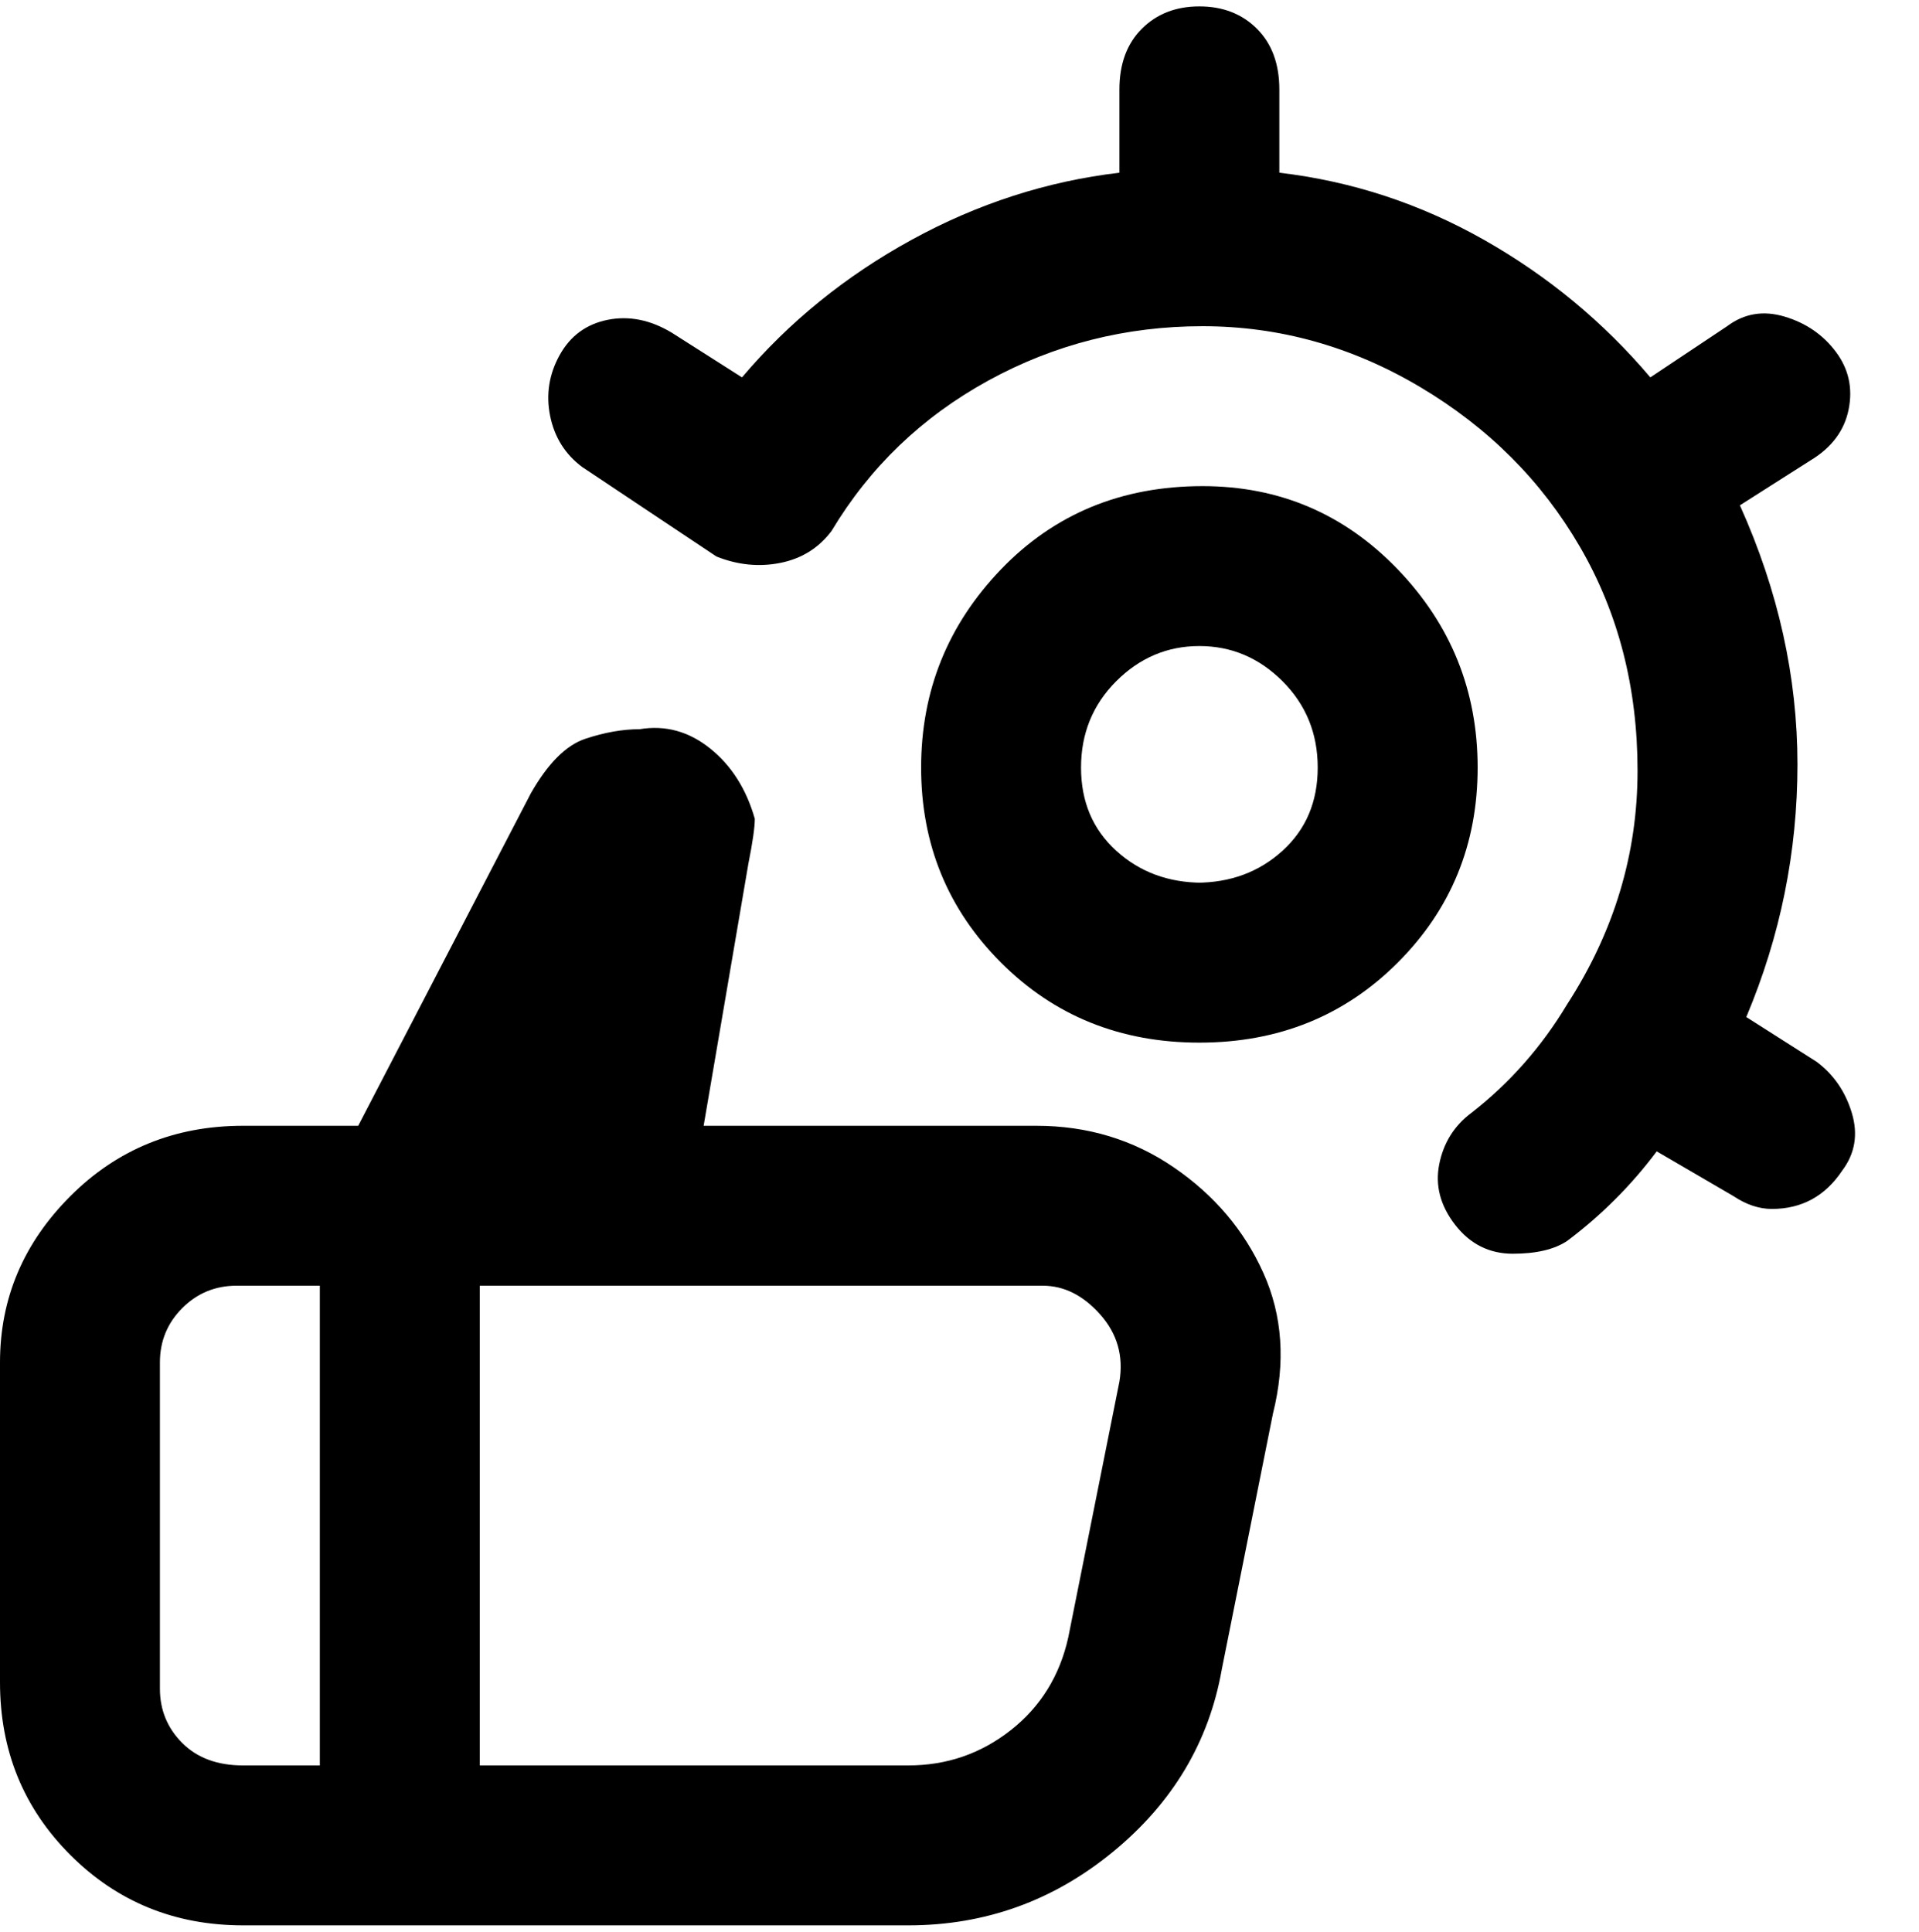 <svg viewBox="0 0 300 302.001" xmlns="http://www.w3.org/2000/svg"><path d="M188 76q-19 0-31.5 13T144 120q0 18 12.5 30.5t31 12.5q18.5 0 31-12.5T231 120q0-18-12.5-31T188 76zm0 62q-8 0-13.5-5t-5.5-13q0-8 5.5-13.5t13-5.5q7.5 0 13 5.5T206 120q0 8-5.5 13t-13.5 5h1zm-26 38h-52l7-41q1-5 1-7-2-7-7-11t-11-3q-4 0-8.5 1.5T83 124l-27 52H38q-16 0-27 11T0 213v50q0 16 11 27t27 11h104q18 0 32-11.5t17-28.5l8-40q3-12-1.5-22t-14-16.5Q174 176 162 176zM25 263v-50q0-5 3.5-8.5T37 201h13v75H38q-6 0-9.5-3.5T25 264v-1zm150-47l-8 40q-2 9-9 14.5t-16 5.5H75v-75h88q5 0 9 4.5t3 10.5zm113-33q-4 6-11 6-3 0-6-2l-12-7q-6 8-14 14-3 2-8.5 2t-9-4.5Q224 187 225 182t5-8q9-7 15-17 11-17 11-36.5t-9-35q-9-15.5-25-25T188 51q-18 0-33.5 8.5T130 83q-3 4-8 5t-10-1L91 73q-4-3-5-8t1.5-9.5Q90 51 95 50t10 2l11 7q11-13 26.5-21.5T175 27V14q0-6 3.5-9.5t9-3.5q5.5 0 9 3.5T200 14v13q17 2 32 10.5T258 59l12-8q4-3 9-1.5t8 5.5q3 4 2 9t-6 8l-11 7q9 20 9 40.5t-8 39.5l11 7q4 3 5.5 8t-1.5 9z"/></svg>